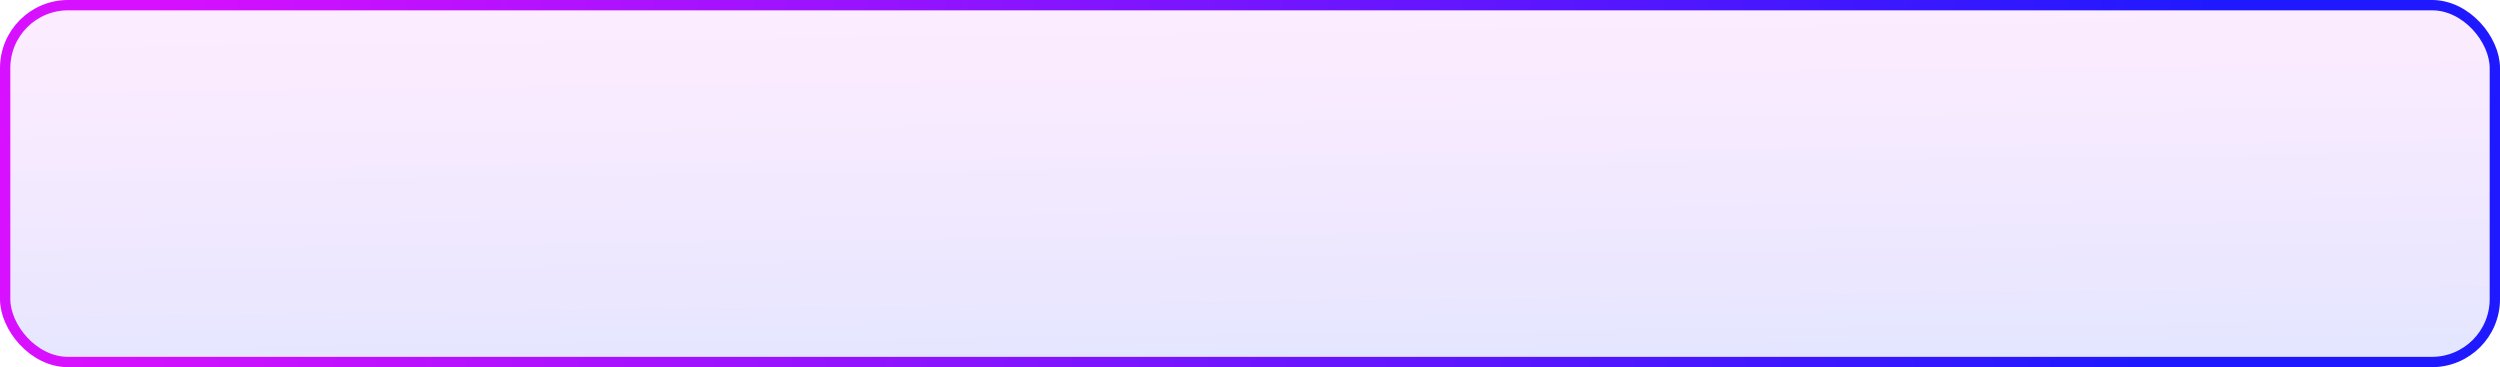 <svg width="1212" height="178" viewBox="0 0 1212 178" fill="none" xmlns="http://www.w3.org/2000/svg">
<rect x="2.5" y="2.5" width="1207" height="173" rx="30.5" fill="url(#paint0_linear_25_598)" stroke="url(#paint1_linear_25_598)" stroke-width="5"/>
<defs>
<linearGradient id="paint0_linear_25_598" x1="676.222" y1="12.762" x2="678.308" y2="178.89" gradientUnits="userSpaceOnUse">
<stop stop-color="#DA10FF" stop-opacity="0.08"/>
<stop offset="1" stop-color="#001AFF" stop-opacity="0.11"/>
</linearGradient>
<linearGradient id="paint1_linear_25_598" x1="75.043" y1="0" x2="1040.15" y2="200.701" gradientUnits="userSpaceOnUse">
<stop stop-color="#D710FF"/>
<stop offset="1" stop-color="#1E19FF"/>
</linearGradient>
</defs>
</svg>
